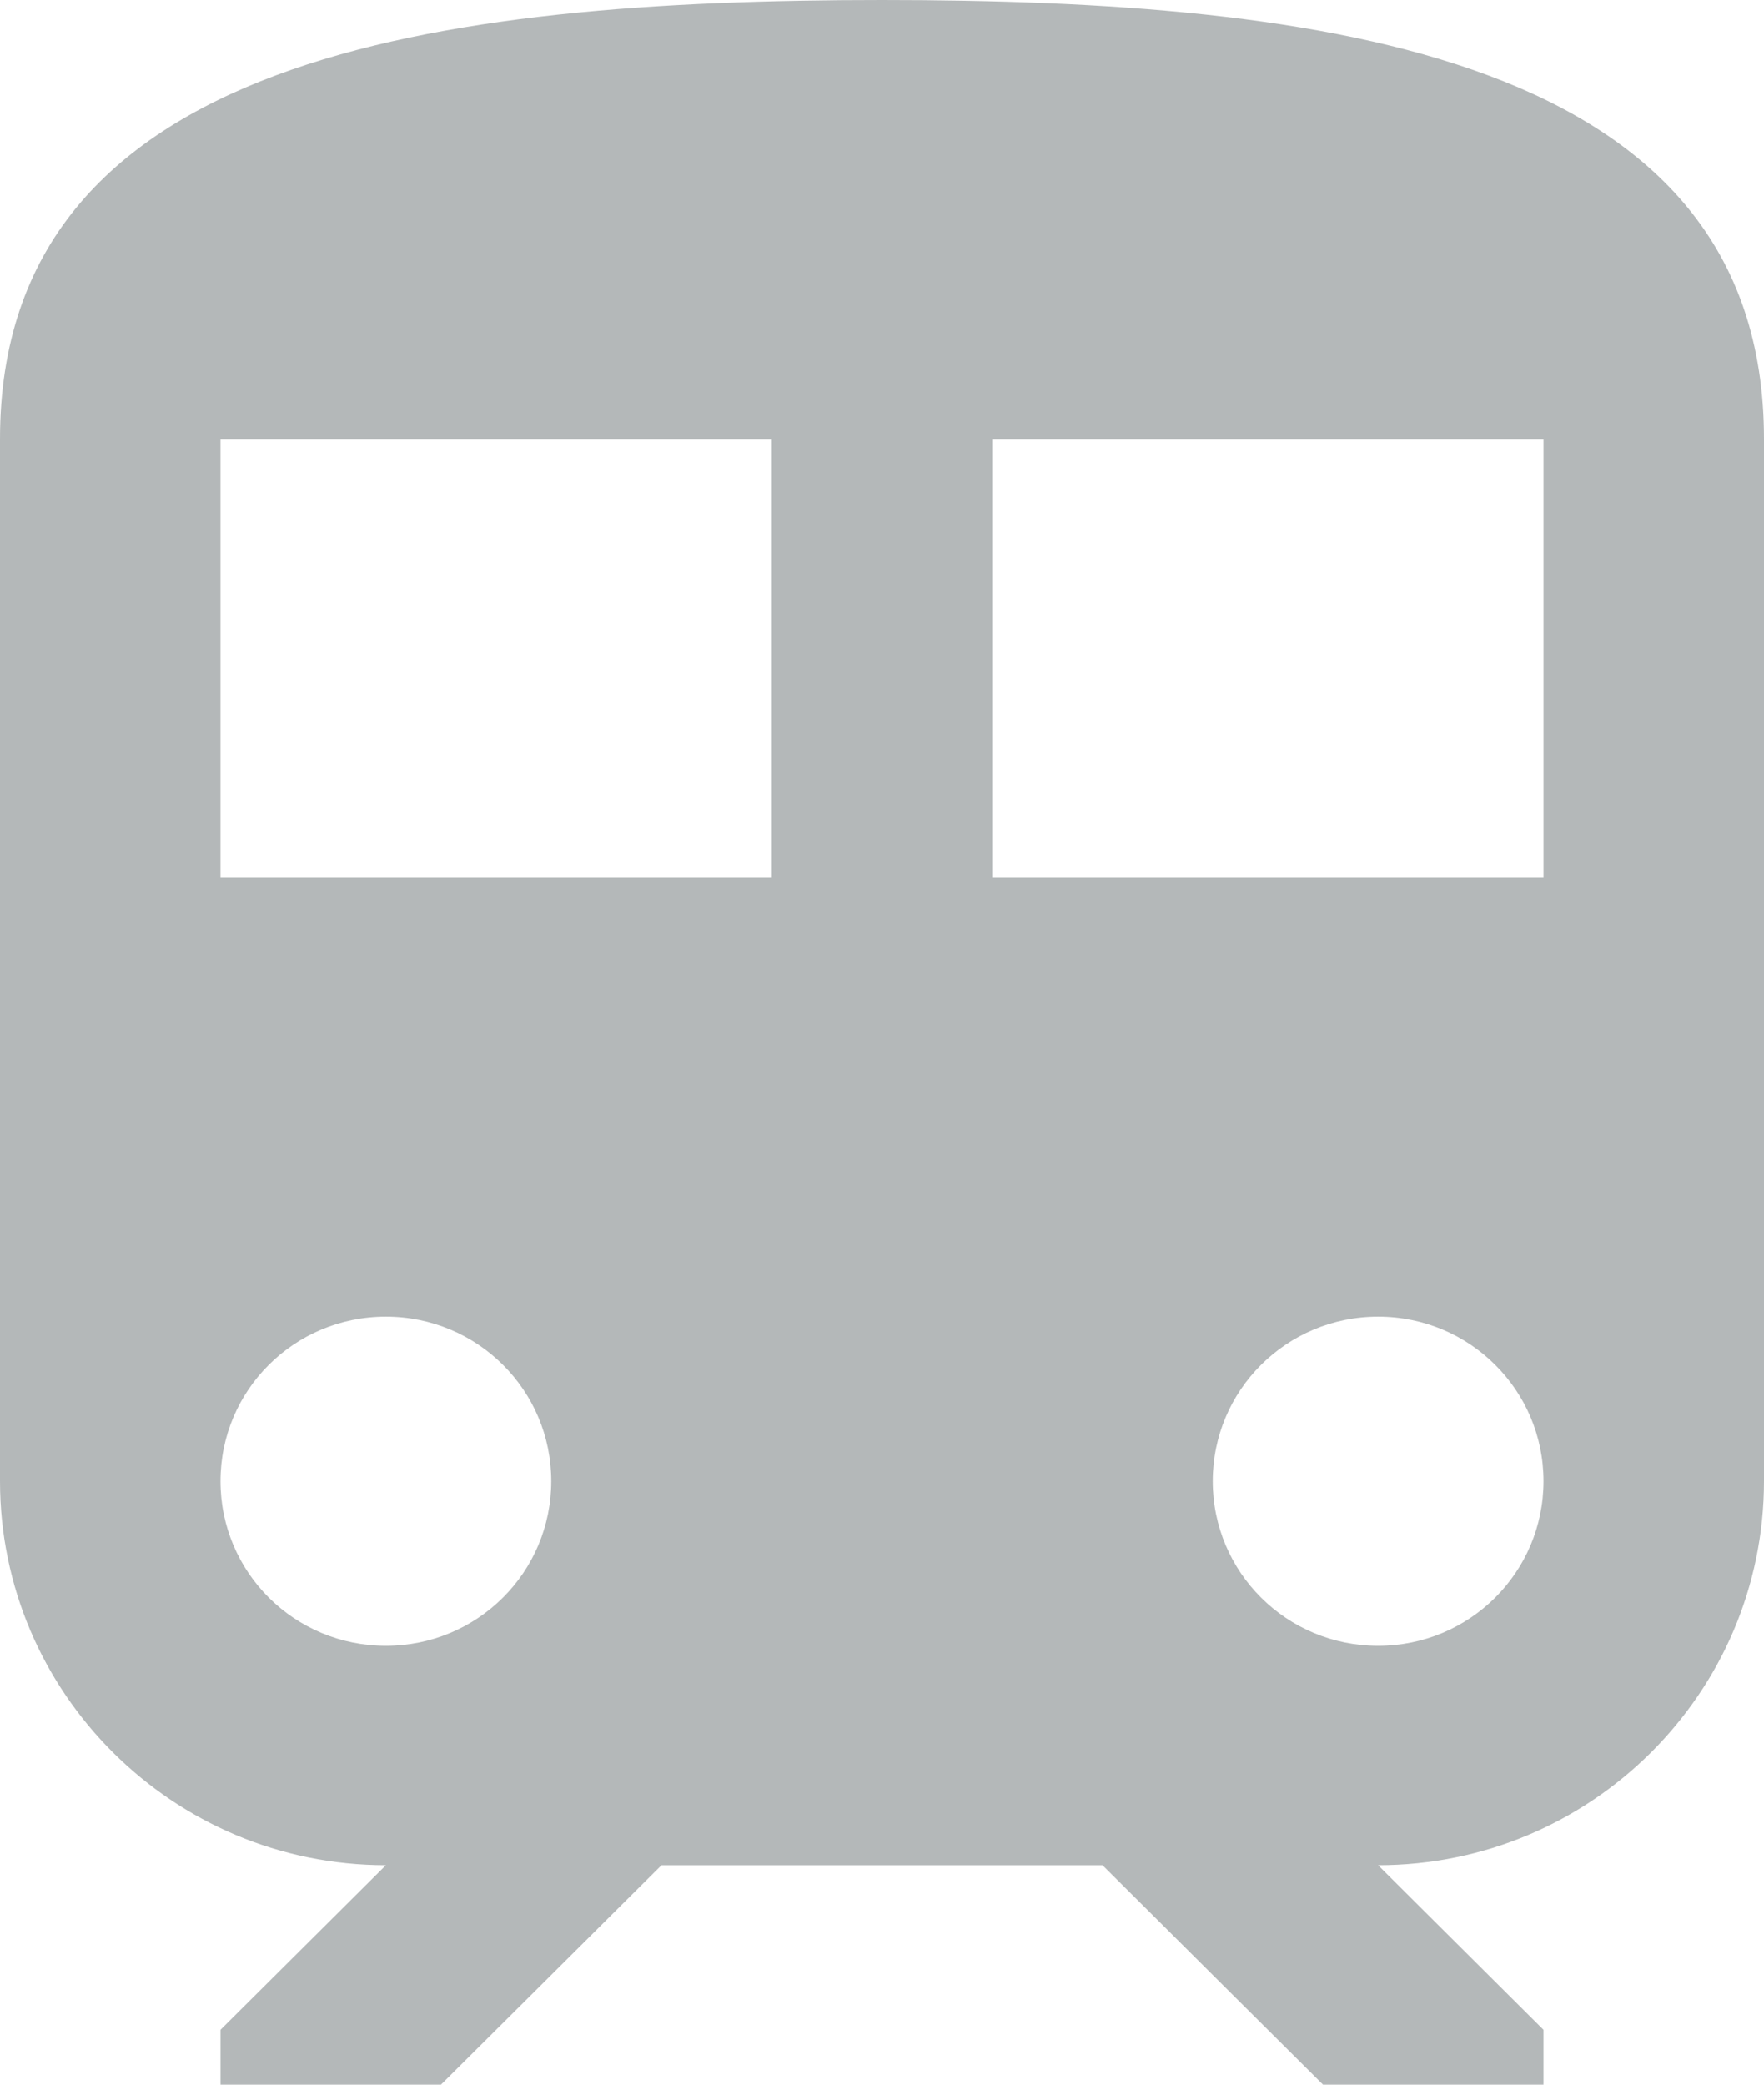 <svg width="44" height="52" viewBox="0 0 44 52" fill="none" xmlns="http://www.w3.org/2000/svg">
<path fill-rule="evenodd" clip-rule="evenodd" d="M22 0C11 0 0 1.368 0 10.947V36.947C0 42.23 4.317 46.526 9.625 46.526L5.5 50.632V52H11L16.5 46.526H27.5L33 52H38.5V50.632L34.375 46.526C39.682 46.526 44 42.23 44 36.947V10.947C44 1.368 33 0 22 0ZM9.625 41.053C7.343 41.053 5.5 39.219 5.5 36.947C5.5 34.676 7.343 32.842 9.625 32.842C11.908 32.842 13.75 34.676 13.75 36.947C13.75 39.219 11.908 41.053 9.625 41.053ZM5.5 21.895H19.25V10.947H5.5V21.895ZM34.375 41.053C32.093 41.053 30.25 39.219 30.25 36.947C30.25 34.676 32.093 32.842 34.375 32.842C36.657 32.842 38.5 34.676 38.5 36.947C38.5 39.219 36.657 41.053 34.375 41.053ZM24.75 21.895H38.5V10.947H24.75V21.895Z" fill="#6A7275" fill-opacity="0.5"/>
</svg>
